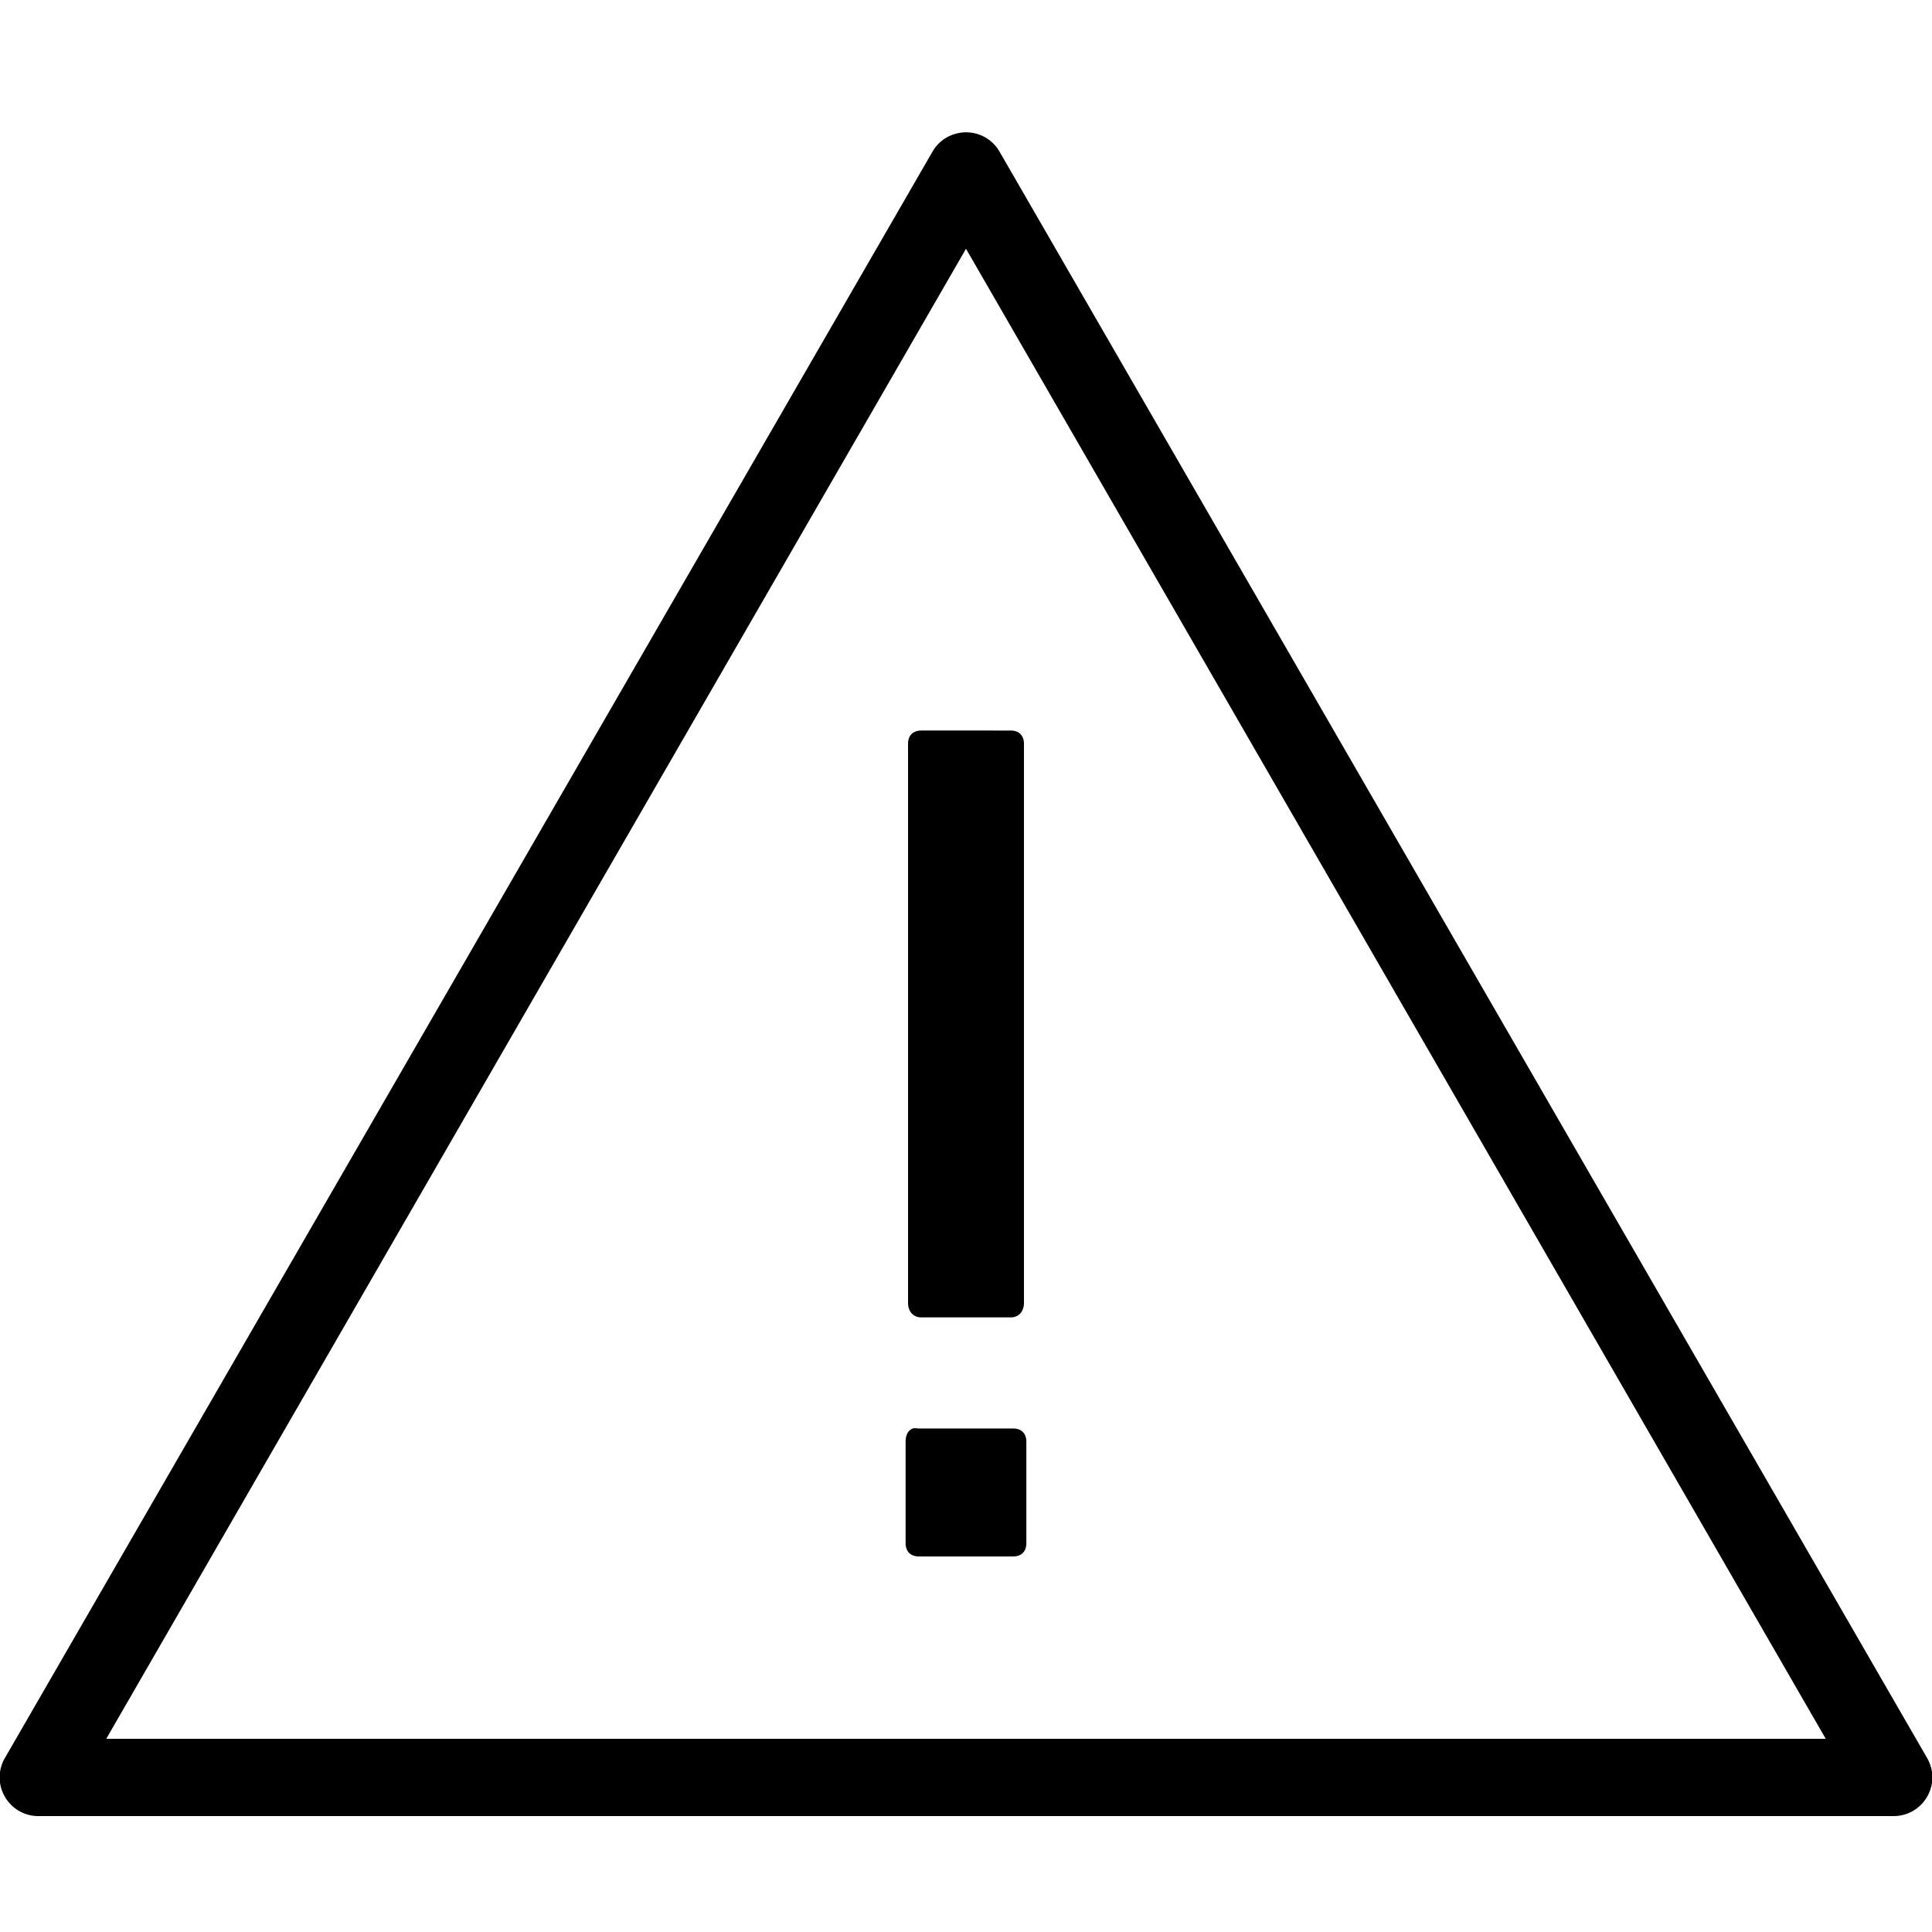 <svg xmlns="http://www.w3.org/2000/svg" viewBox="0 0 50 50">
  <path d="M24.844 3.438a.99.99 0 00-.719.5L.125 45.5a.993.993 0 00.004 1.004c.18.309.512.5.871.496h48a.997.997 0 00.871-.496.993.993 0 00.004-1.004l-24-41.563a.998.998 0 00-1.031-.5zm.156 3L47.25 45H2.75zm-1.156 12.468c-.215 0-.344.13-.344.344v14.469c0 .215.129.375.344.375h2.312c.215 0 .344-.16.344-.375V19.25c0-.215-.129-.344-.344-.344zm-.219 18.063c-.133.05-.188.183-.188.343v2.626c0 .214.13.343.344.343h2.438c.215 0 .343-.129.343-.343v-2.626c0-.214-.128-.343-.343-.343H23.78c-.054 0-.113-.016-.156 0z"/>
</svg>
